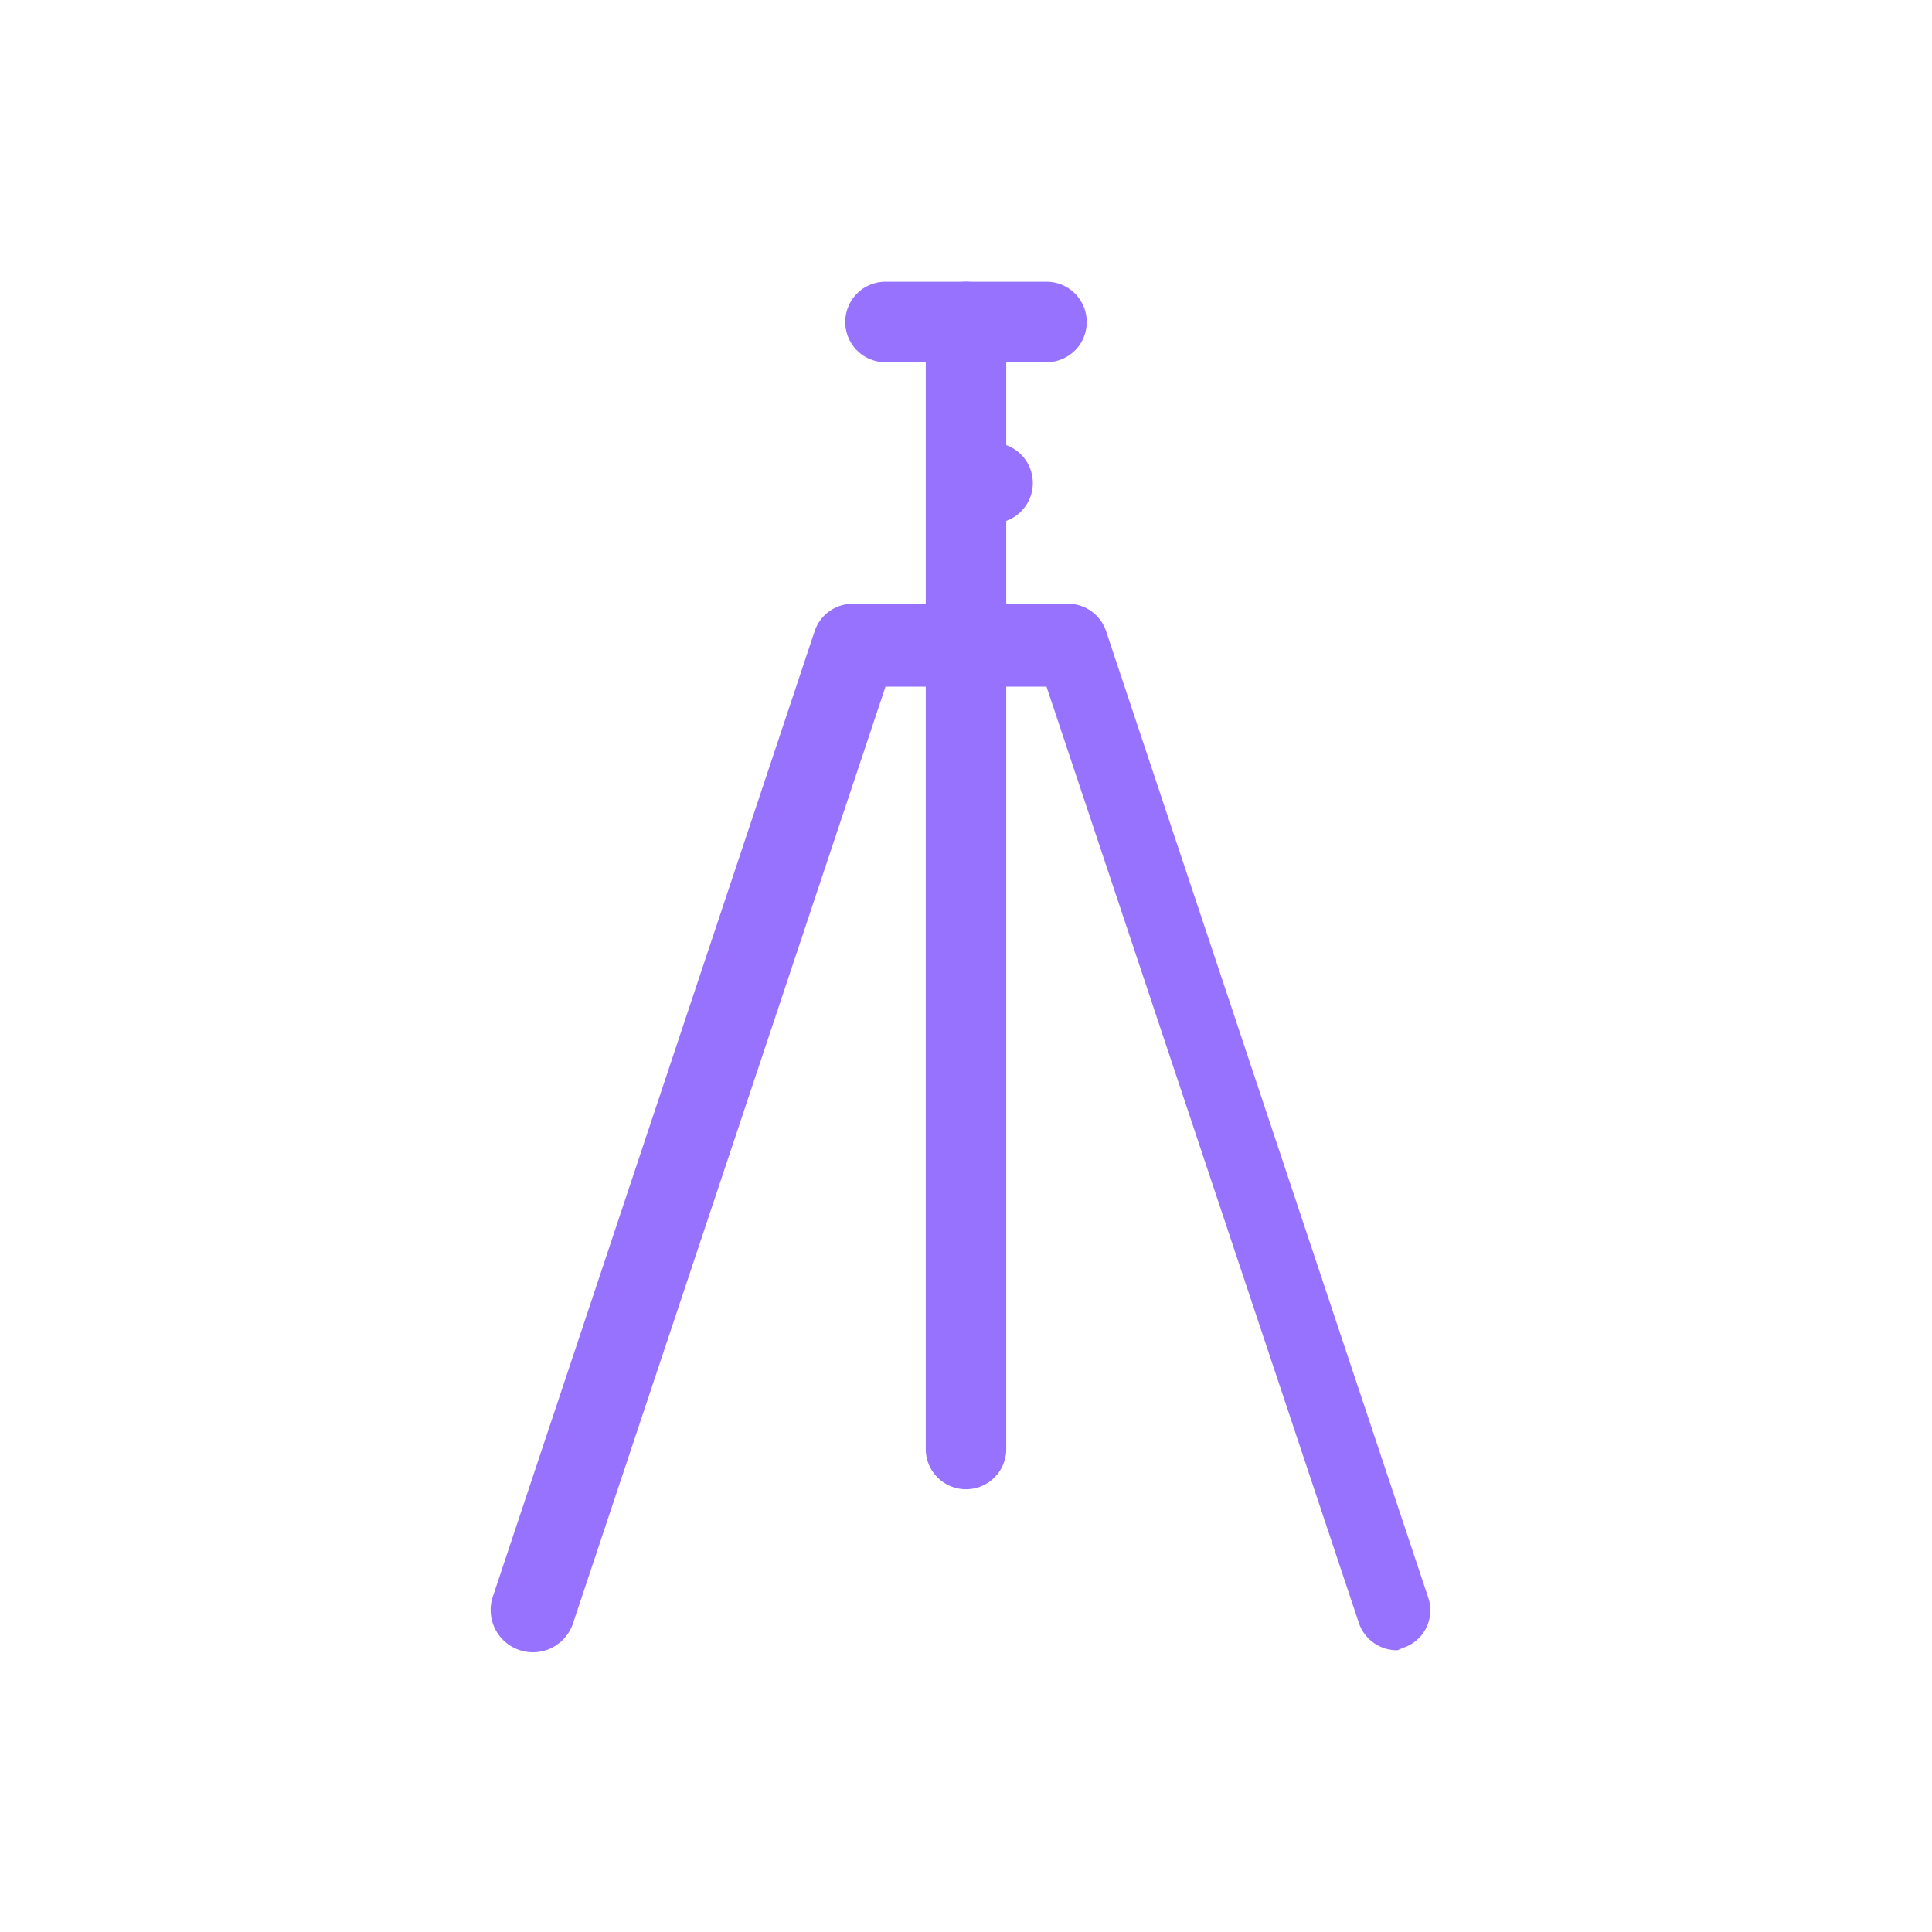<svg id="Capa_3" data-name="Capa 3" xmlns="http://www.w3.org/2000/svg" viewBox="0 0 24 24"><defs><style>.cls-1{fill:#9772ff;}</style></defs><path class="cls-1" d="M12,18.5a.5.5,0,0,1-.5-.5V4a.5.5,0,0,1,1,0V18A.5.5,0,0,1,12,18.5Z"/><path class="cls-1" d="M17.36,20.5a.5.5,0,0,1-.48-.34L13,8.53H11L7.12,20.16a.5.5,0,0,1-1-.32l4-12a.5.5,0,0,1,.47-.34h2.68a.5.5,0,0,1,.47.34l4,12a.49.49,0,0,1-.31.63Z"/><path class="cls-1" d="M13,4.5H11a.5.5,0,0,1,0-1h2a.5.5,0,0,1,0,1Z"/><path class="cls-1" d="M12.33,6.5a.54.54,0,0,1-.55-.5.46.46,0,0,1,.45-.5h.1a.5.5,0,0,1,0,1Z"/></svg>